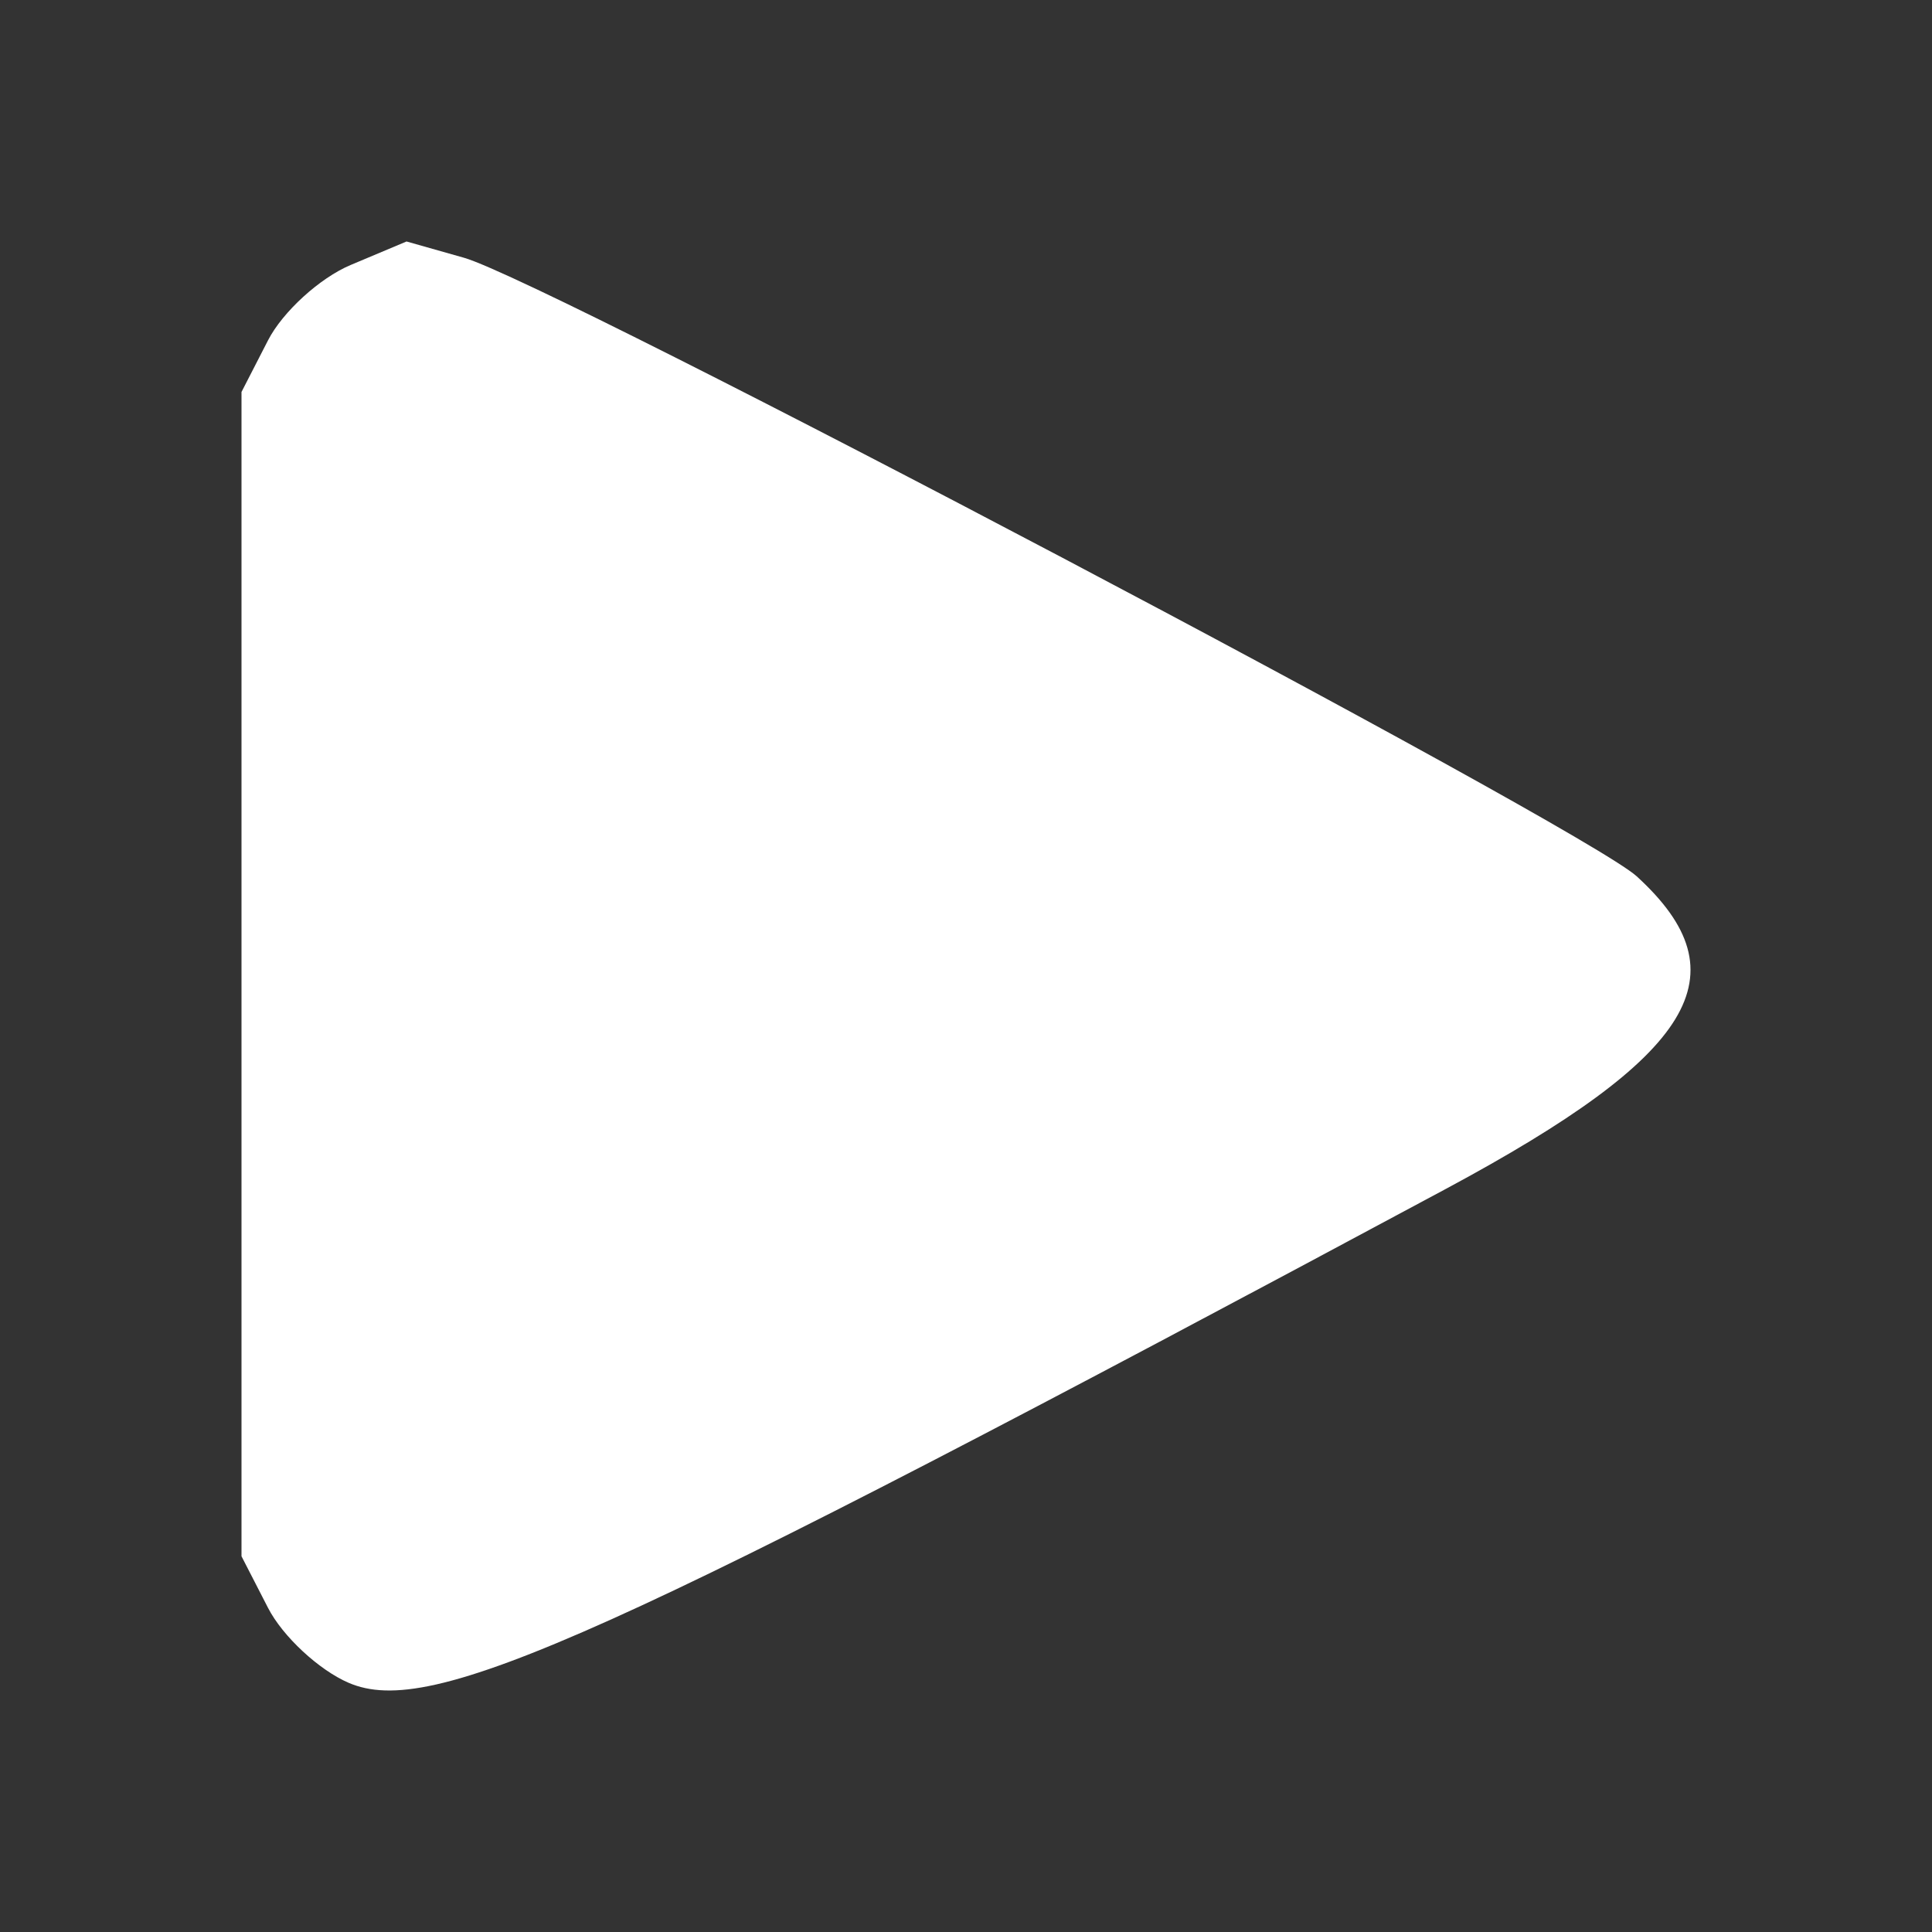 <?xml version="1.0" encoding="UTF-8" standalone="no"?>
<!-- Created with Inkscape (http://www.inkscape.org/) -->

<svg
   xmlns:dc="http://purl.org/dc/elements/1.1/"
   xmlns:cc="http://creativecommons.org/ns#"
   xmlns:rdf="http://www.w3.org/1999/02/22-rdf-syntax-ns#"
   xmlns:svg="http://www.w3.org/2000/svg"
   xmlns="http://www.w3.org/2000/svg"
   xmlns:sodipodi="http://sodipodi.sourceforge.net/DTD/sodipodi-0.dtd"
   xmlns:inkscape="http://www.inkscape.org/namespaces/inkscape"
   id="svg2"
   version="1.1"
   inkscape:version="0.48.5 r10040"
   width="128"
   height="128"
   sodipodi:docname="player_play.ico">
  <rect width="100%" height="100%" fill="#333333" stroke="none"/>
  <defs
     id="defs6" />
  <sodipodi:namedview
     pagecolor="#000000"
     bordercolor="#666666"
     borderopacity="1"
     objecttolerance="10"
     gridtolerance="10"
     guidetolerance="10"
     inkscape:pageopacity="1"
     inkscape:pageshadow="2"
     inkscape:window-width="1332"
     inkscape:window-height="748"
     id="namedview4"
     showgrid="false"
     inkscape:zoom="3.6875"
     inkscape:cx="69.602814"
     inkscape:cy="64"
     inkscape:window-x="32"
     inkscape:window-y="-3"
     inkscape:window-maximized="1"
     inkscape:current-layer="svg2" />
  <path
     inkscape:connector-curvature="0"
     id="path2989"
     d="m 23.097,111.49 c -1.969,-0.847 -4.371,-3.08 -5.338,-4.962 L 16,103.106 16,64.538 16,25.969 17.76,22.543 c 0.968,-1.884 3.428,-4.127 5.467,-4.985 l 3.707,-1.559 3.805,1.078 c 5.667,1.605 74.115,37.708 77.699,40.983 7.129,6.514 3.876,11.841 -12.643,20.706 C 39.82,108.805 28.598,113.856 23.097,111.49 z"
     style="fill:#ffffff;fill-opacity:1"
     sodipodi:nodetypes="sscccsscssss" />
</svg>
